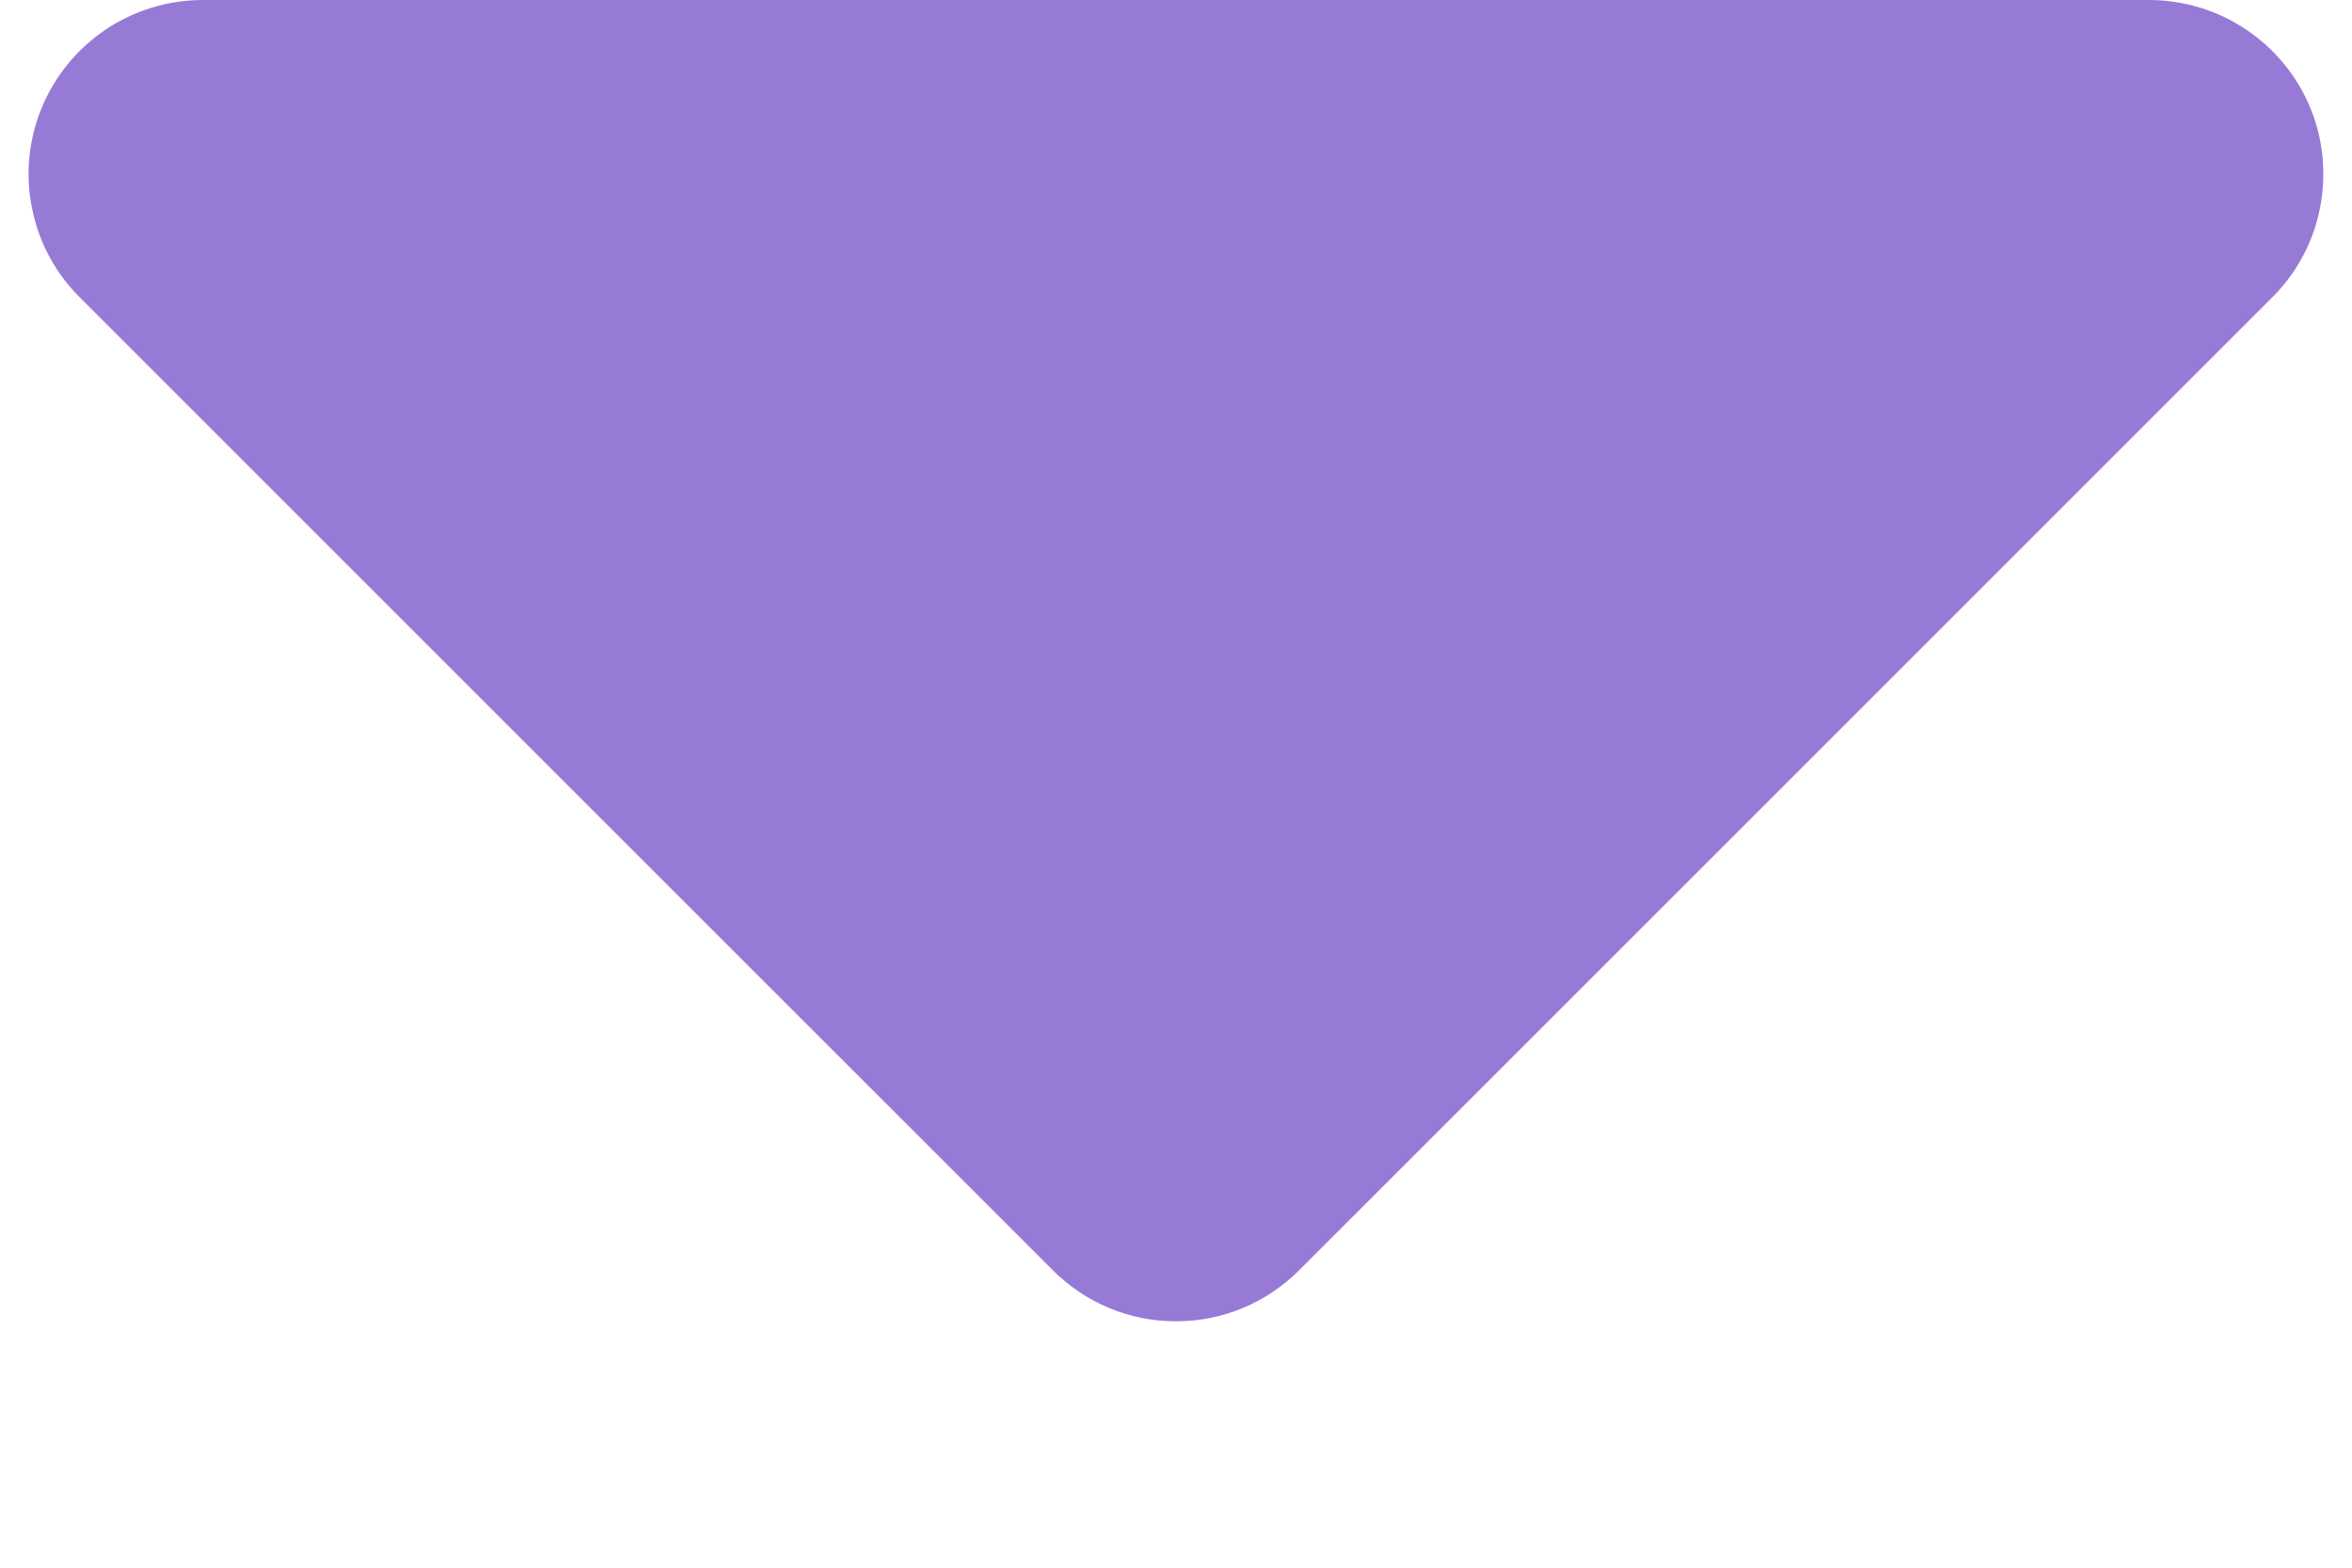 <svg width="9" height="6" viewBox="0 0 9 6" fill="none" xmlns="http://www.w3.org/2000/svg">
<path d="M0.773 0H8.227C8.358 0.001 8.487 0.04 8.596 0.114C8.706 0.188 8.791 0.292 8.841 0.414C8.891 0.536 8.903 0.67 8.877 0.799C8.851 0.929 8.787 1.047 8.693 1.14L4.973 4.86C4.911 4.922 4.838 4.972 4.756 5.006C4.675 5.04 4.588 5.057 4.5 5.057C4.412 5.057 4.325 5.04 4.244 5.006C4.162 4.972 4.089 4.922 4.027 4.86L0.307 1.14C0.213 1.047 0.149 0.929 0.123 0.799C0.096 0.67 0.109 0.536 0.159 0.414C0.209 0.292 0.294 0.188 0.403 0.114C0.513 0.04 0.641 0.001 0.773 0Z" fill="#977AD6"/>
</svg>
